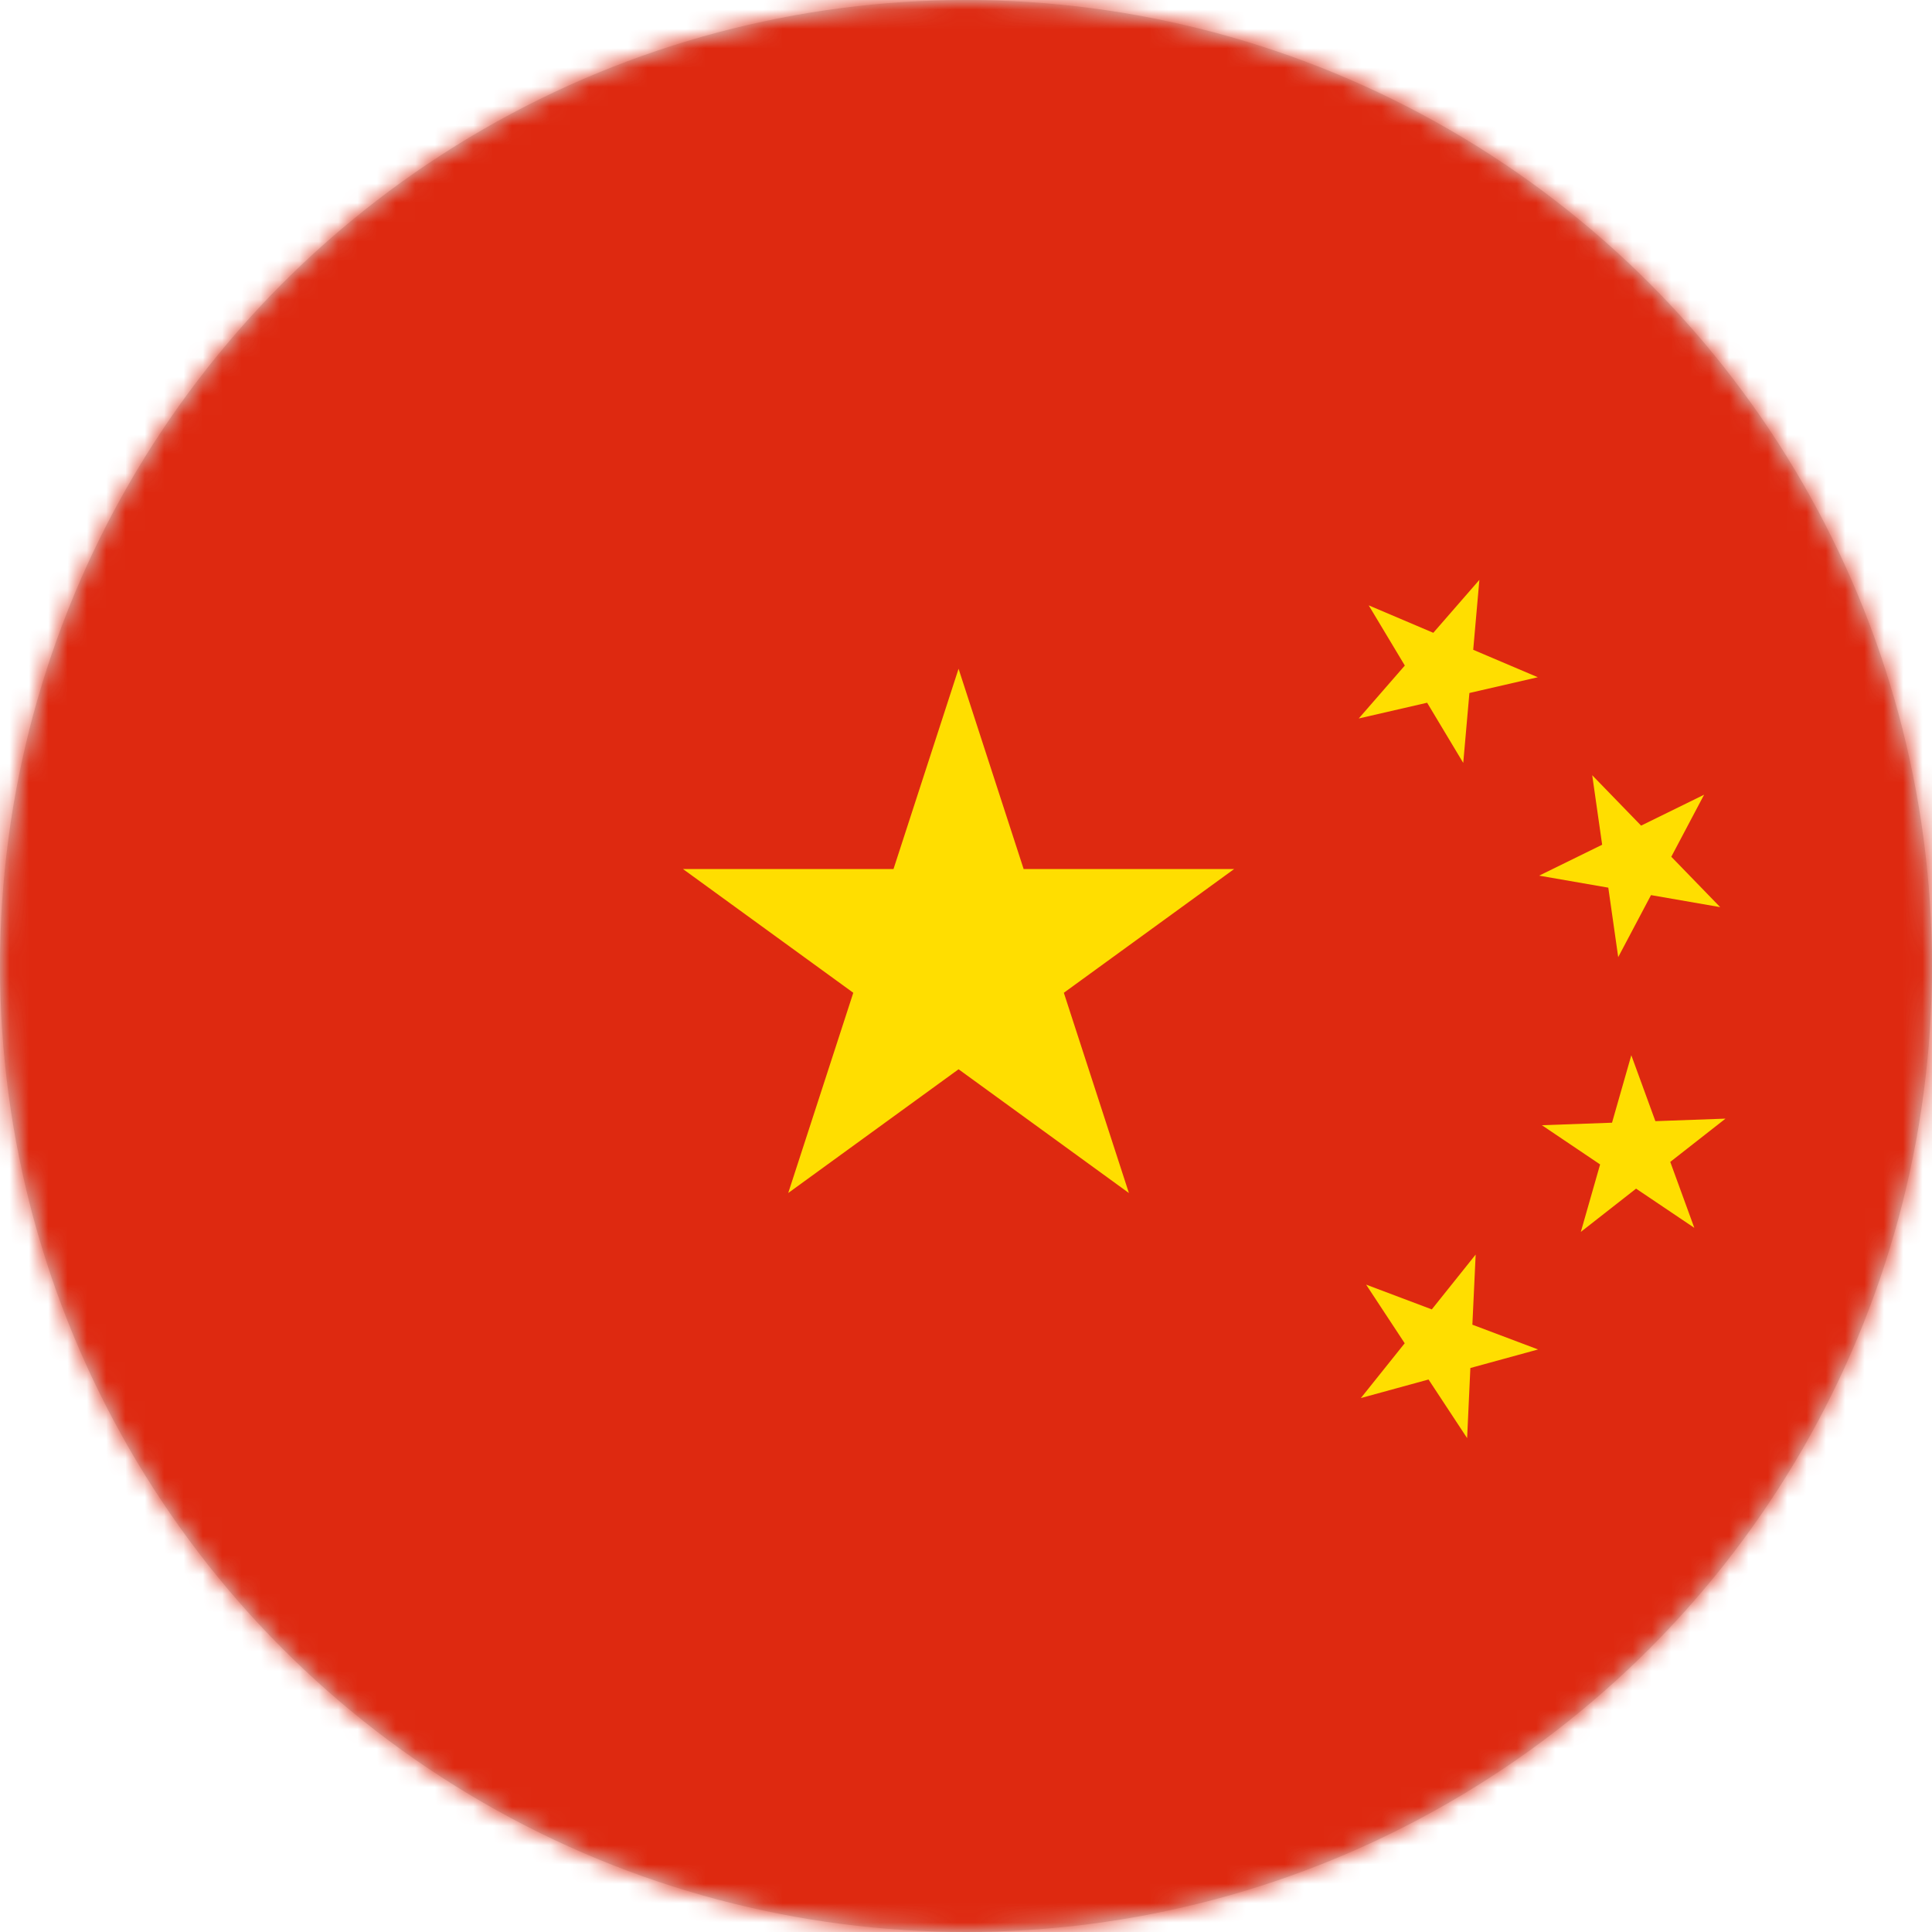 <svg xmlns="http://www.w3.org/2000/svg" width="100" height="100" fill="none" viewBox="0 0 100 100"><circle cx="50" cy="50" r="50" fill="#D8D8D8"/><mask id="a" width="100" height="100" x="0" y="0" maskUnits="userSpaceOnUse"><circle cx="50" cy="50" r="50" fill="#fff"/></mask><g mask="url(#a)"><path fill="#DE2910" d="M0 0h100v100H0z"/><path fill="#DE2910" fill-rule="evenodd" d="M24.615 124.615h150v-100h-150v100z" clip-rule="evenodd"/><path fill="#FFDE00" fill-rule="evenodd" d="M55.064 51.386l8.817-6.406H52.983l-3.368-10.365-3.367 10.365H35.349l8.817 6.406-3.368 10.364 8.817-6.405 8.817 6.406-3.368-10.365zm18.804-15.013l1.869 3.115.319-3.619 3.54-.815-3.343-1.421.319-3.619-2.385 2.74-3.343-1.421 1.869 3.115-2.385 2.74 3.54-.815zm9.377 9.572l.513 3.596 1.698-3.21 3.58.622-2.53-2.608 1.698-3.211-3.261 1.6-2.53-2.608.514 3.597-3.262 1.6 3.58.622zm3.207 14.195l2.86-2.24-3.63.131-1.246-3.412-.998 3.492-3.63.13 3.013 2.03-.998 3.492 2.86-2.239 3.014 2.029-1.245-3.413zM76.21 68.566l.17-3.63-2.27 2.838-3.4-1.282 1.997 3.035-2.269 2.836 3.503-.96 1.997 3.034.168-3.629 3.504-.96-3.4-1.282z" clip-rule="evenodd"/></g></svg>